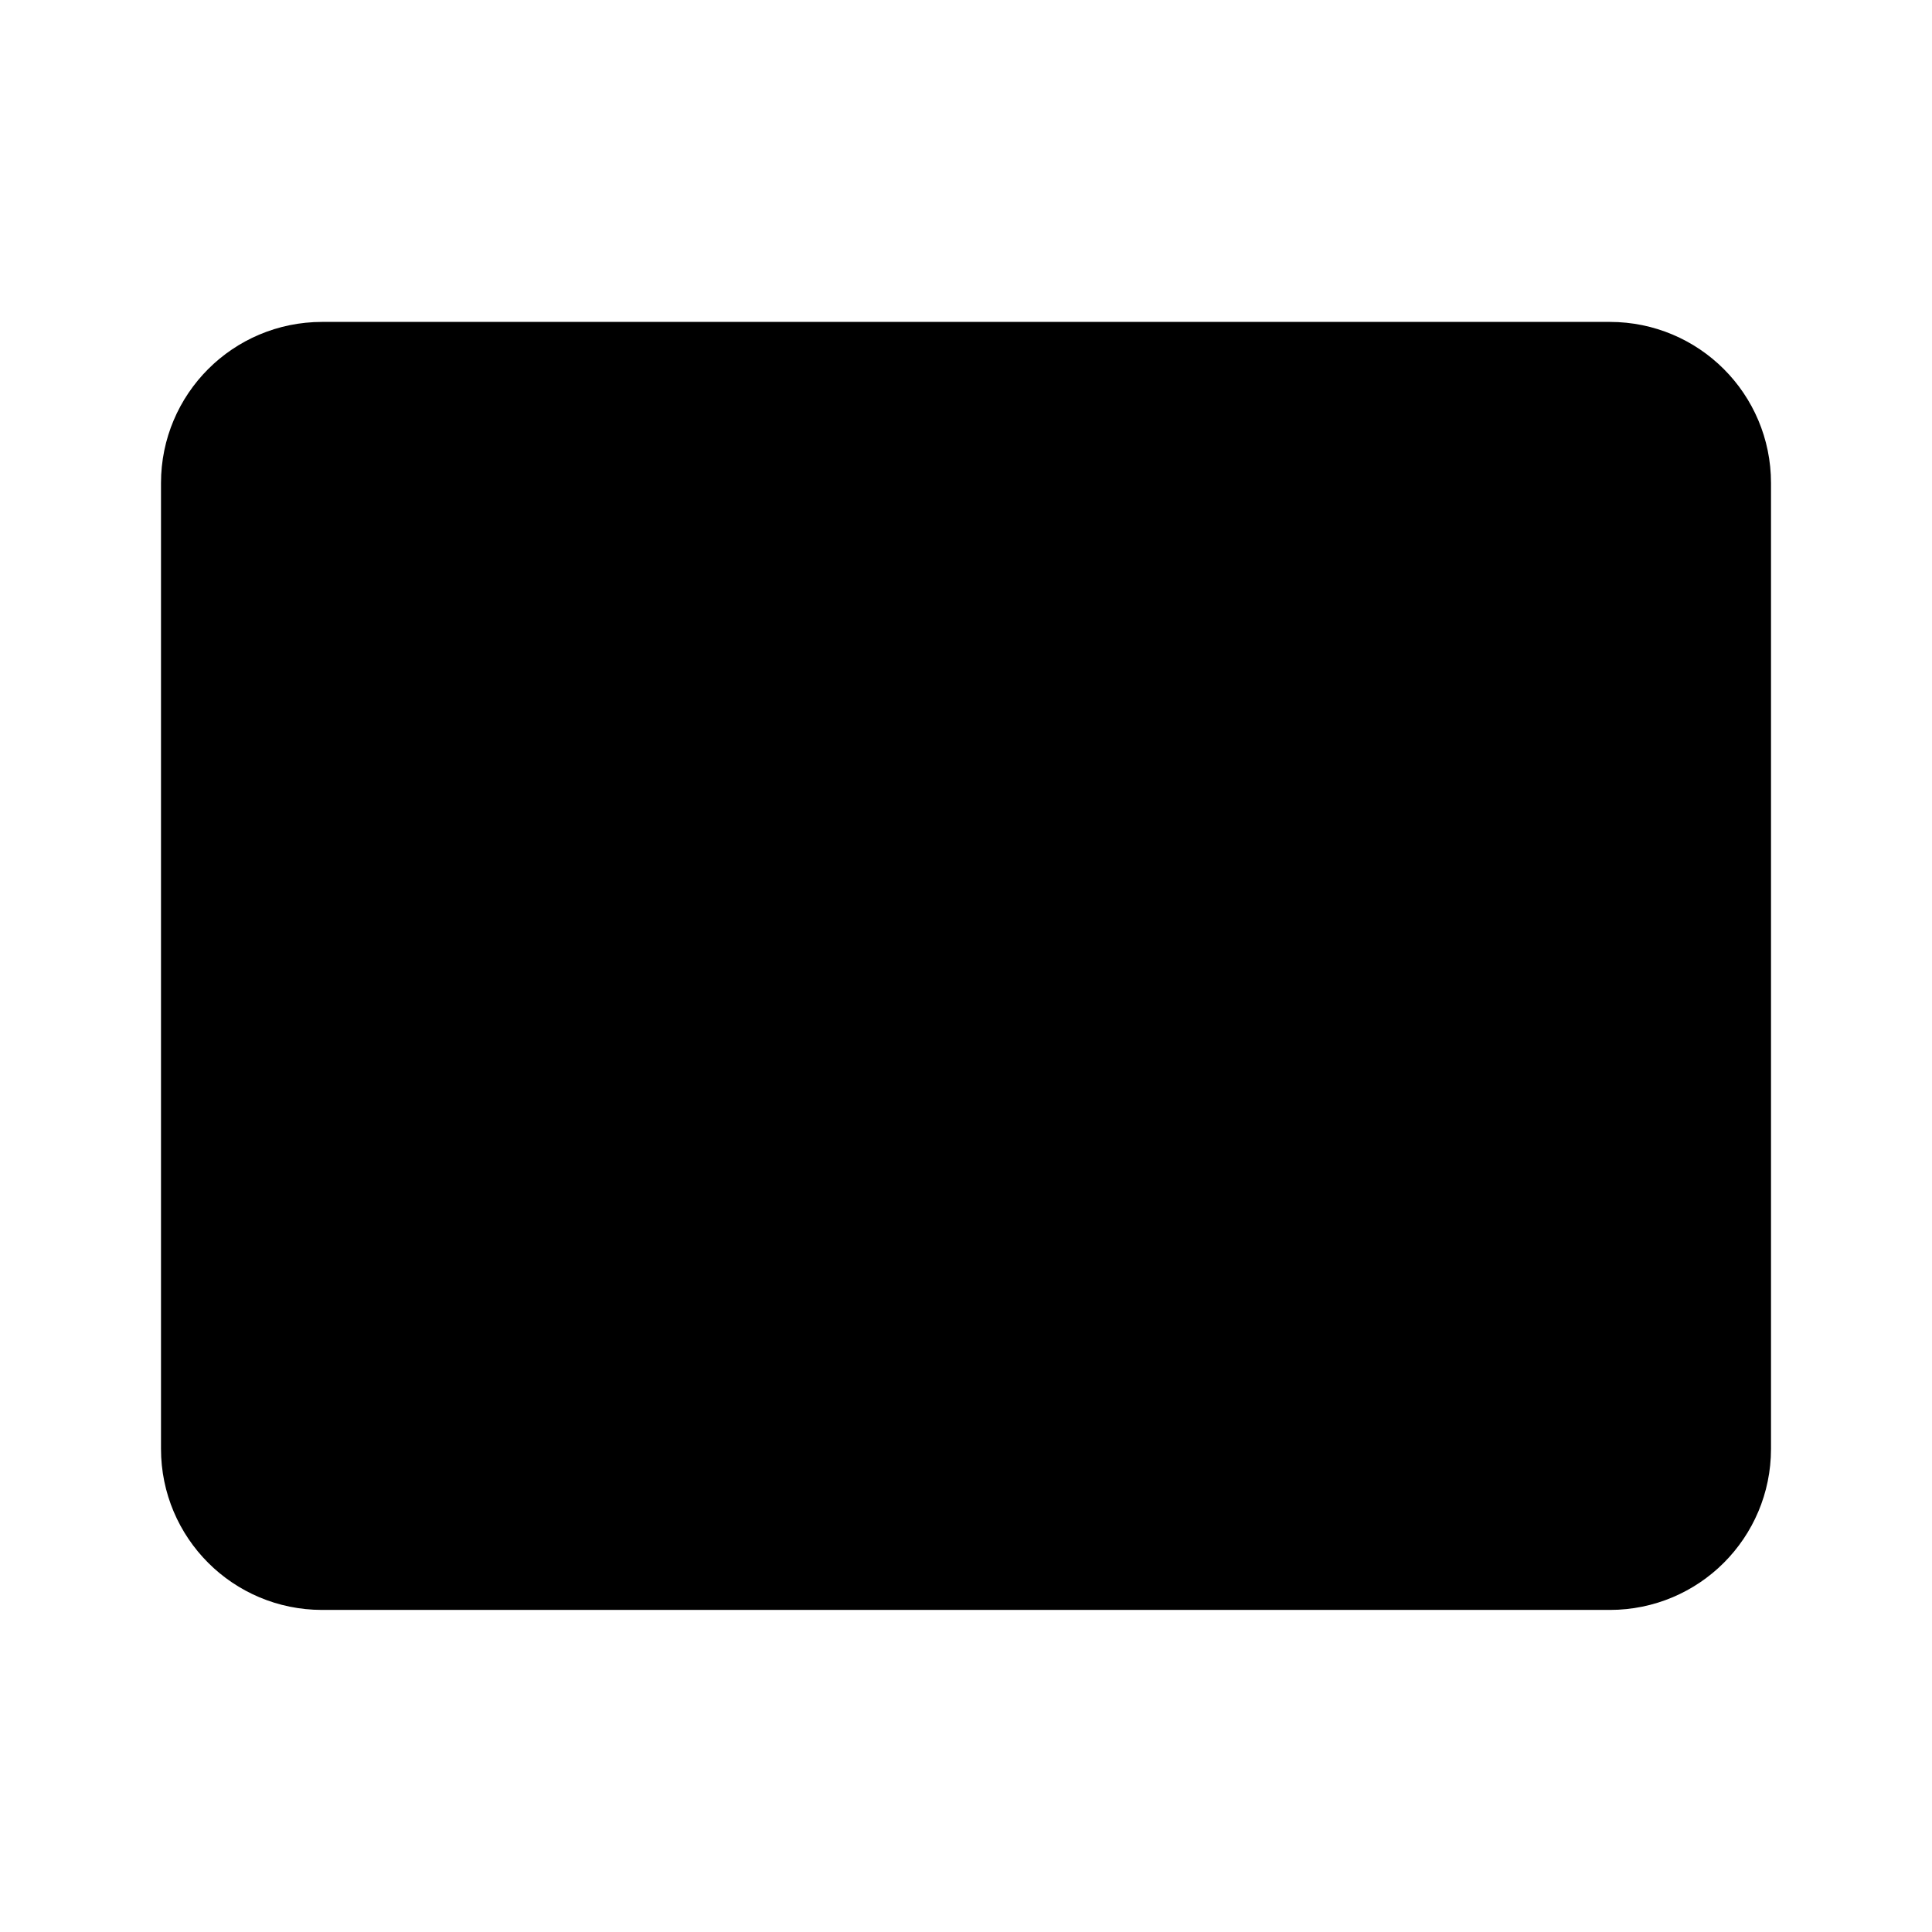 <svg
  viewBox="0 0 24 24"
  fill="none"
  xmlns="http://www.w3.org/2000/svg"
>
  <path
    d="M3 17.999C3 18.552 3.448 18.999 4 18.999H20C20.552 18.999 21 18.552 21 17.999V9H3V17.999Z"
    fill="currentColor"
    class="icon-light"
  />
  <path
    d="M21 5.999C21 5.447 20.552 4.999 20 4.999H4C3.448 4.999 3 5.447 3 5.999V9H21V5.999Z"
    fill="currentColor"
    class="icon-light"
  />
  <path
    d="M3 9V5.999C3 5.447 3.448 4.999 4 4.999H20C20.552 4.999 21 5.447 21 5.999V9M3 9V17.999C3 18.552 3.448 18.999 4 18.999H20C20.552 18.999 21 18.552 21 17.999V9M3 9H21M7 15H8M15 15H16M11 14.999H12"
    stroke="currentColor"
    class="icon-dark"
    stroke-width="2"
    stroke-linecap="round"
    stroke-linejoin="round"
  />
</svg>
